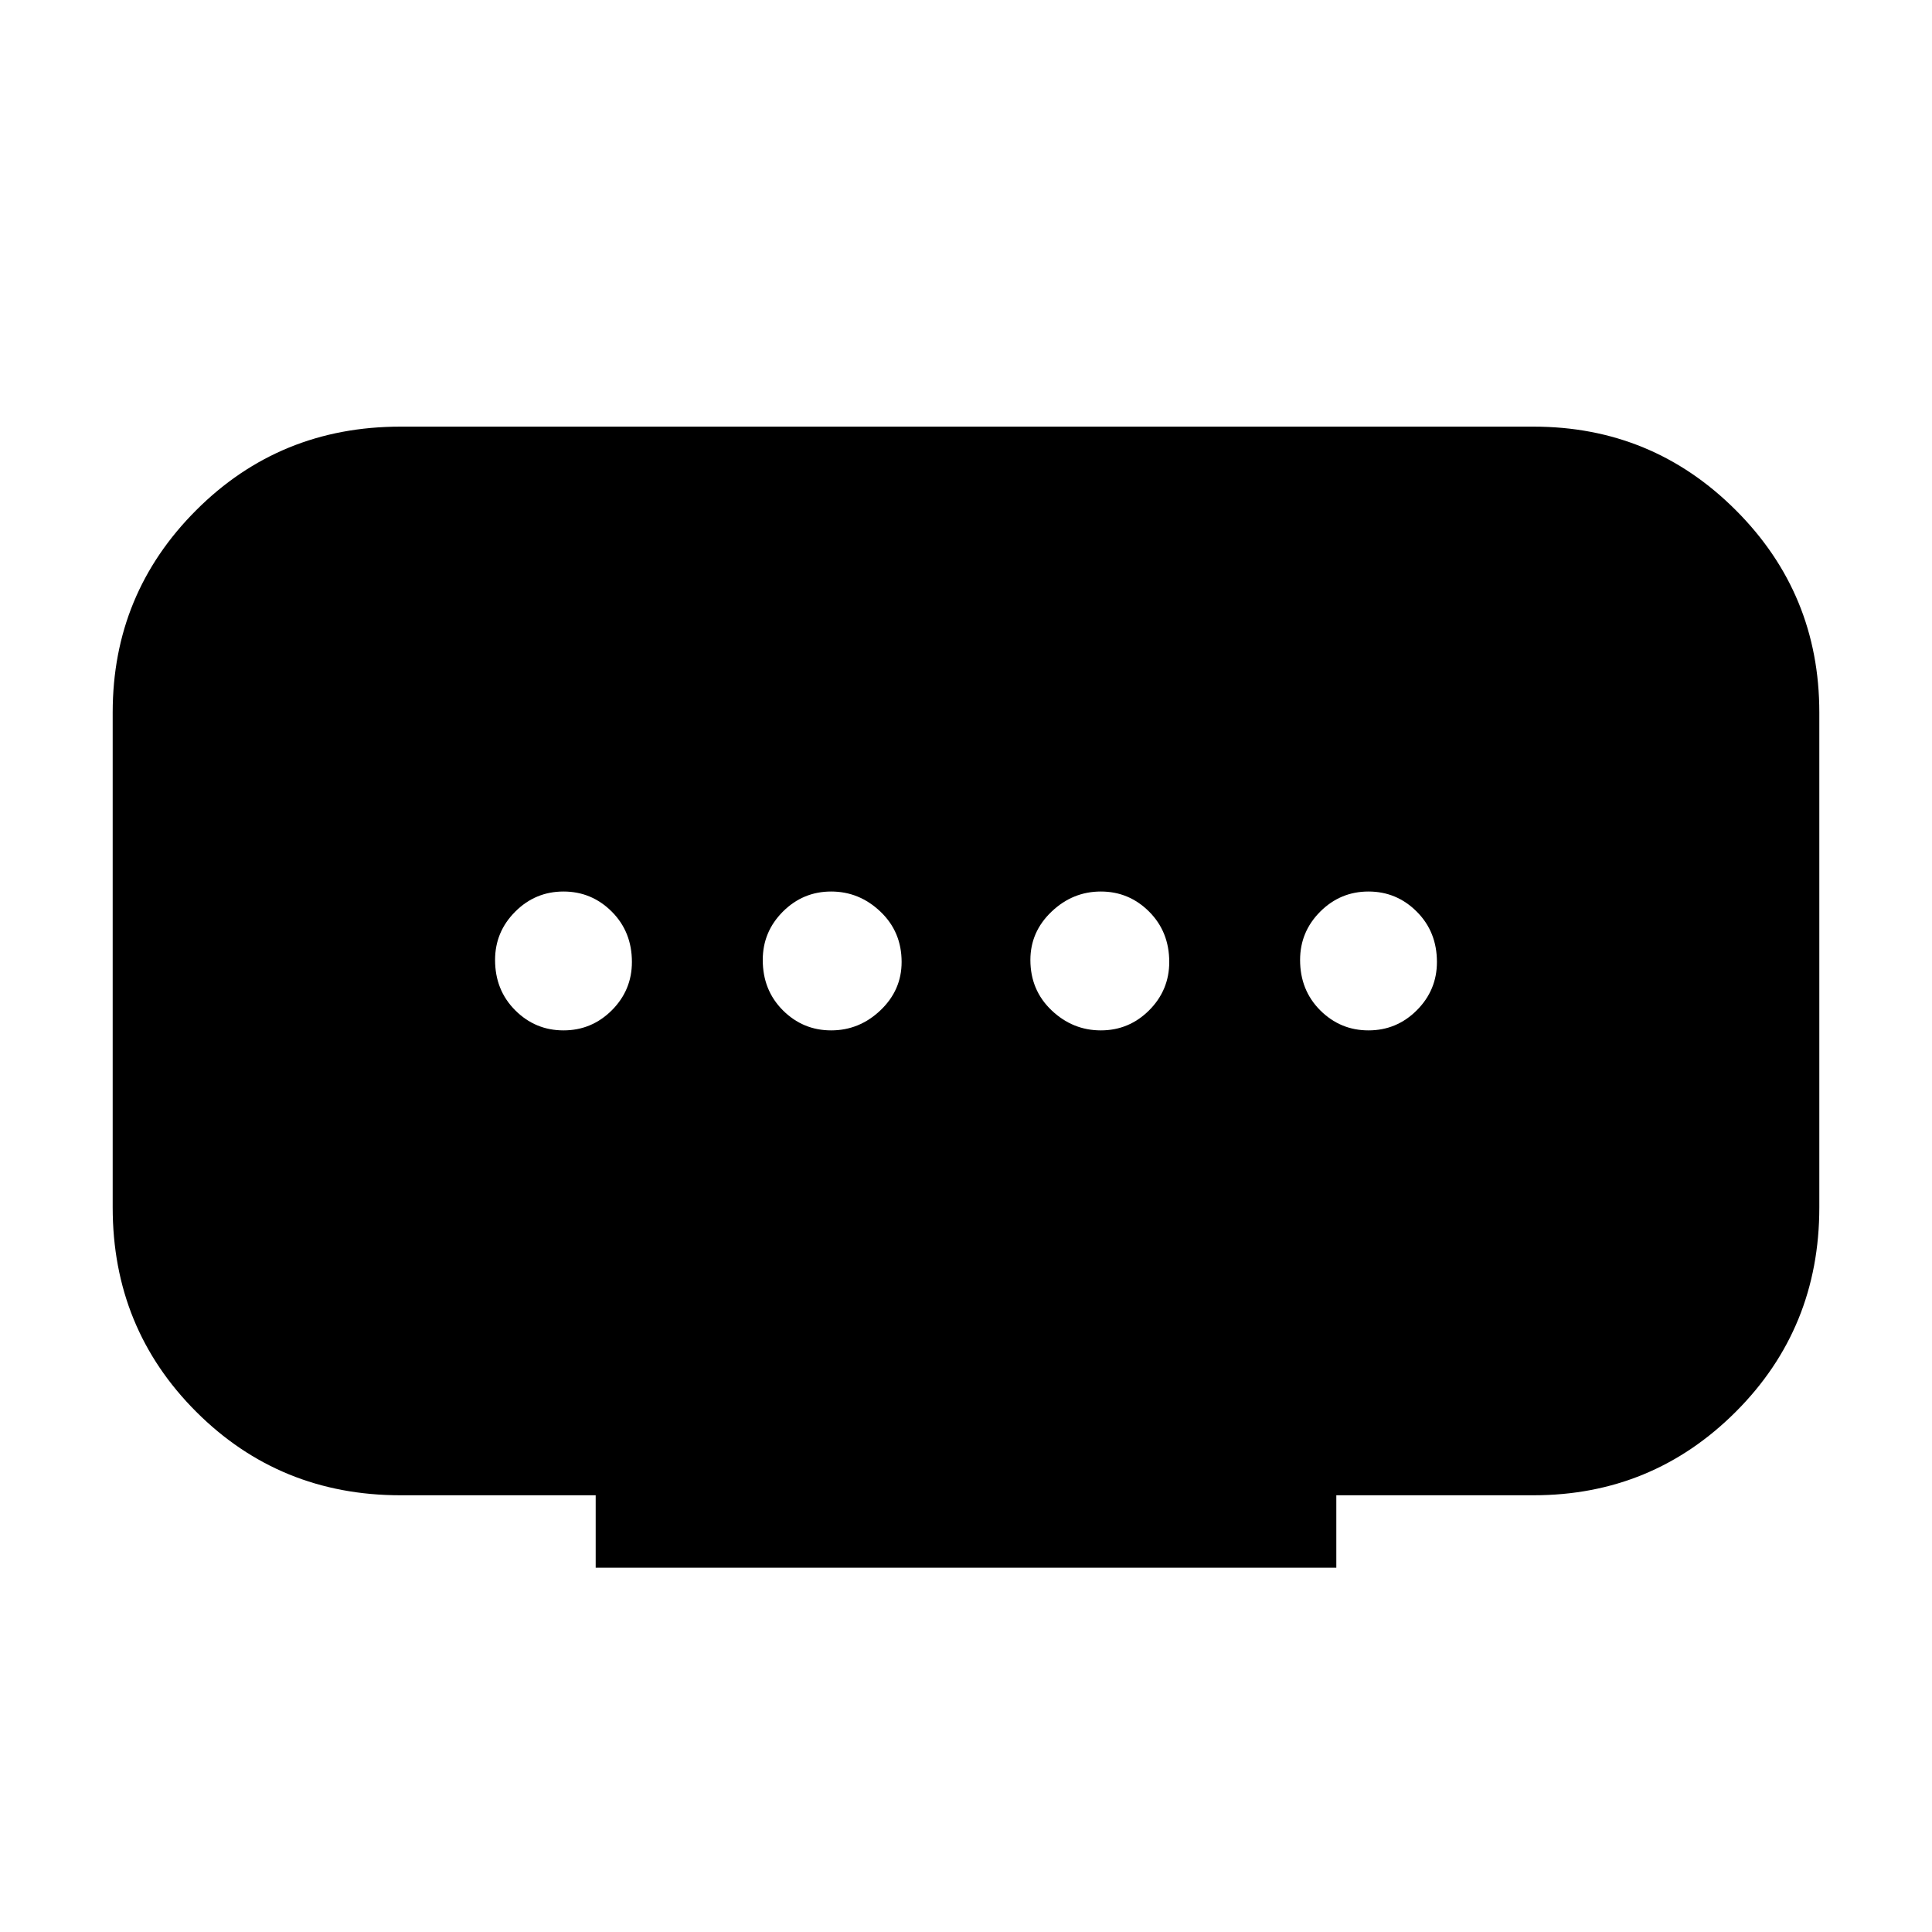 <svg xmlns="http://www.w3.org/2000/svg" height="40" width="40"><path d="M12.333 32.458v-1.5H8.292q-2.5 0-4.23-1.729Q2.333 27.5 2.333 25V14.75q0-2.458 1.729-4.187 1.73-1.73 4.23-1.73H31.75q2.458 0 4.188 1.73 1.729 1.729 1.729 4.187V25q0 2.5-1.729 4.229-1.73 1.729-4.188 1.729h-4.083v1.5Zm4.875-11.125q.584 0 1.021-.416.438-.417.438-1 0-.625-.438-1.042-.437-.417-1.021-.417-.583 0-1 .417-.416.417-.416 1 0 .625.416 1.042.417.416 1 .416Zm-5.541 0q.583 0 1-.416.416-.417.416-1 0-.625-.416-1.042-.417-.417-1-.417-.584 0-1 .417-.417.417-.417 1 0 .625.417 1.042.416.416 1 .416Zm11.125 0q.583 0 1-.416.416-.417.416-1 0-.625-.416-1.042-.417-.417-1-.417-.584 0-1.021.417-.438.417-.438 1 0 .625.438 1.042.437.416 1.021.416Zm5.541 0q.584 0 1-.416.417-.417.417-1 0-.625-.417-1.042-.416-.417-1-.417-.583 0-1 .417-.416.417-.416 1 0 .625.416 1.042.417.416 1 .416Z"/></svg>
